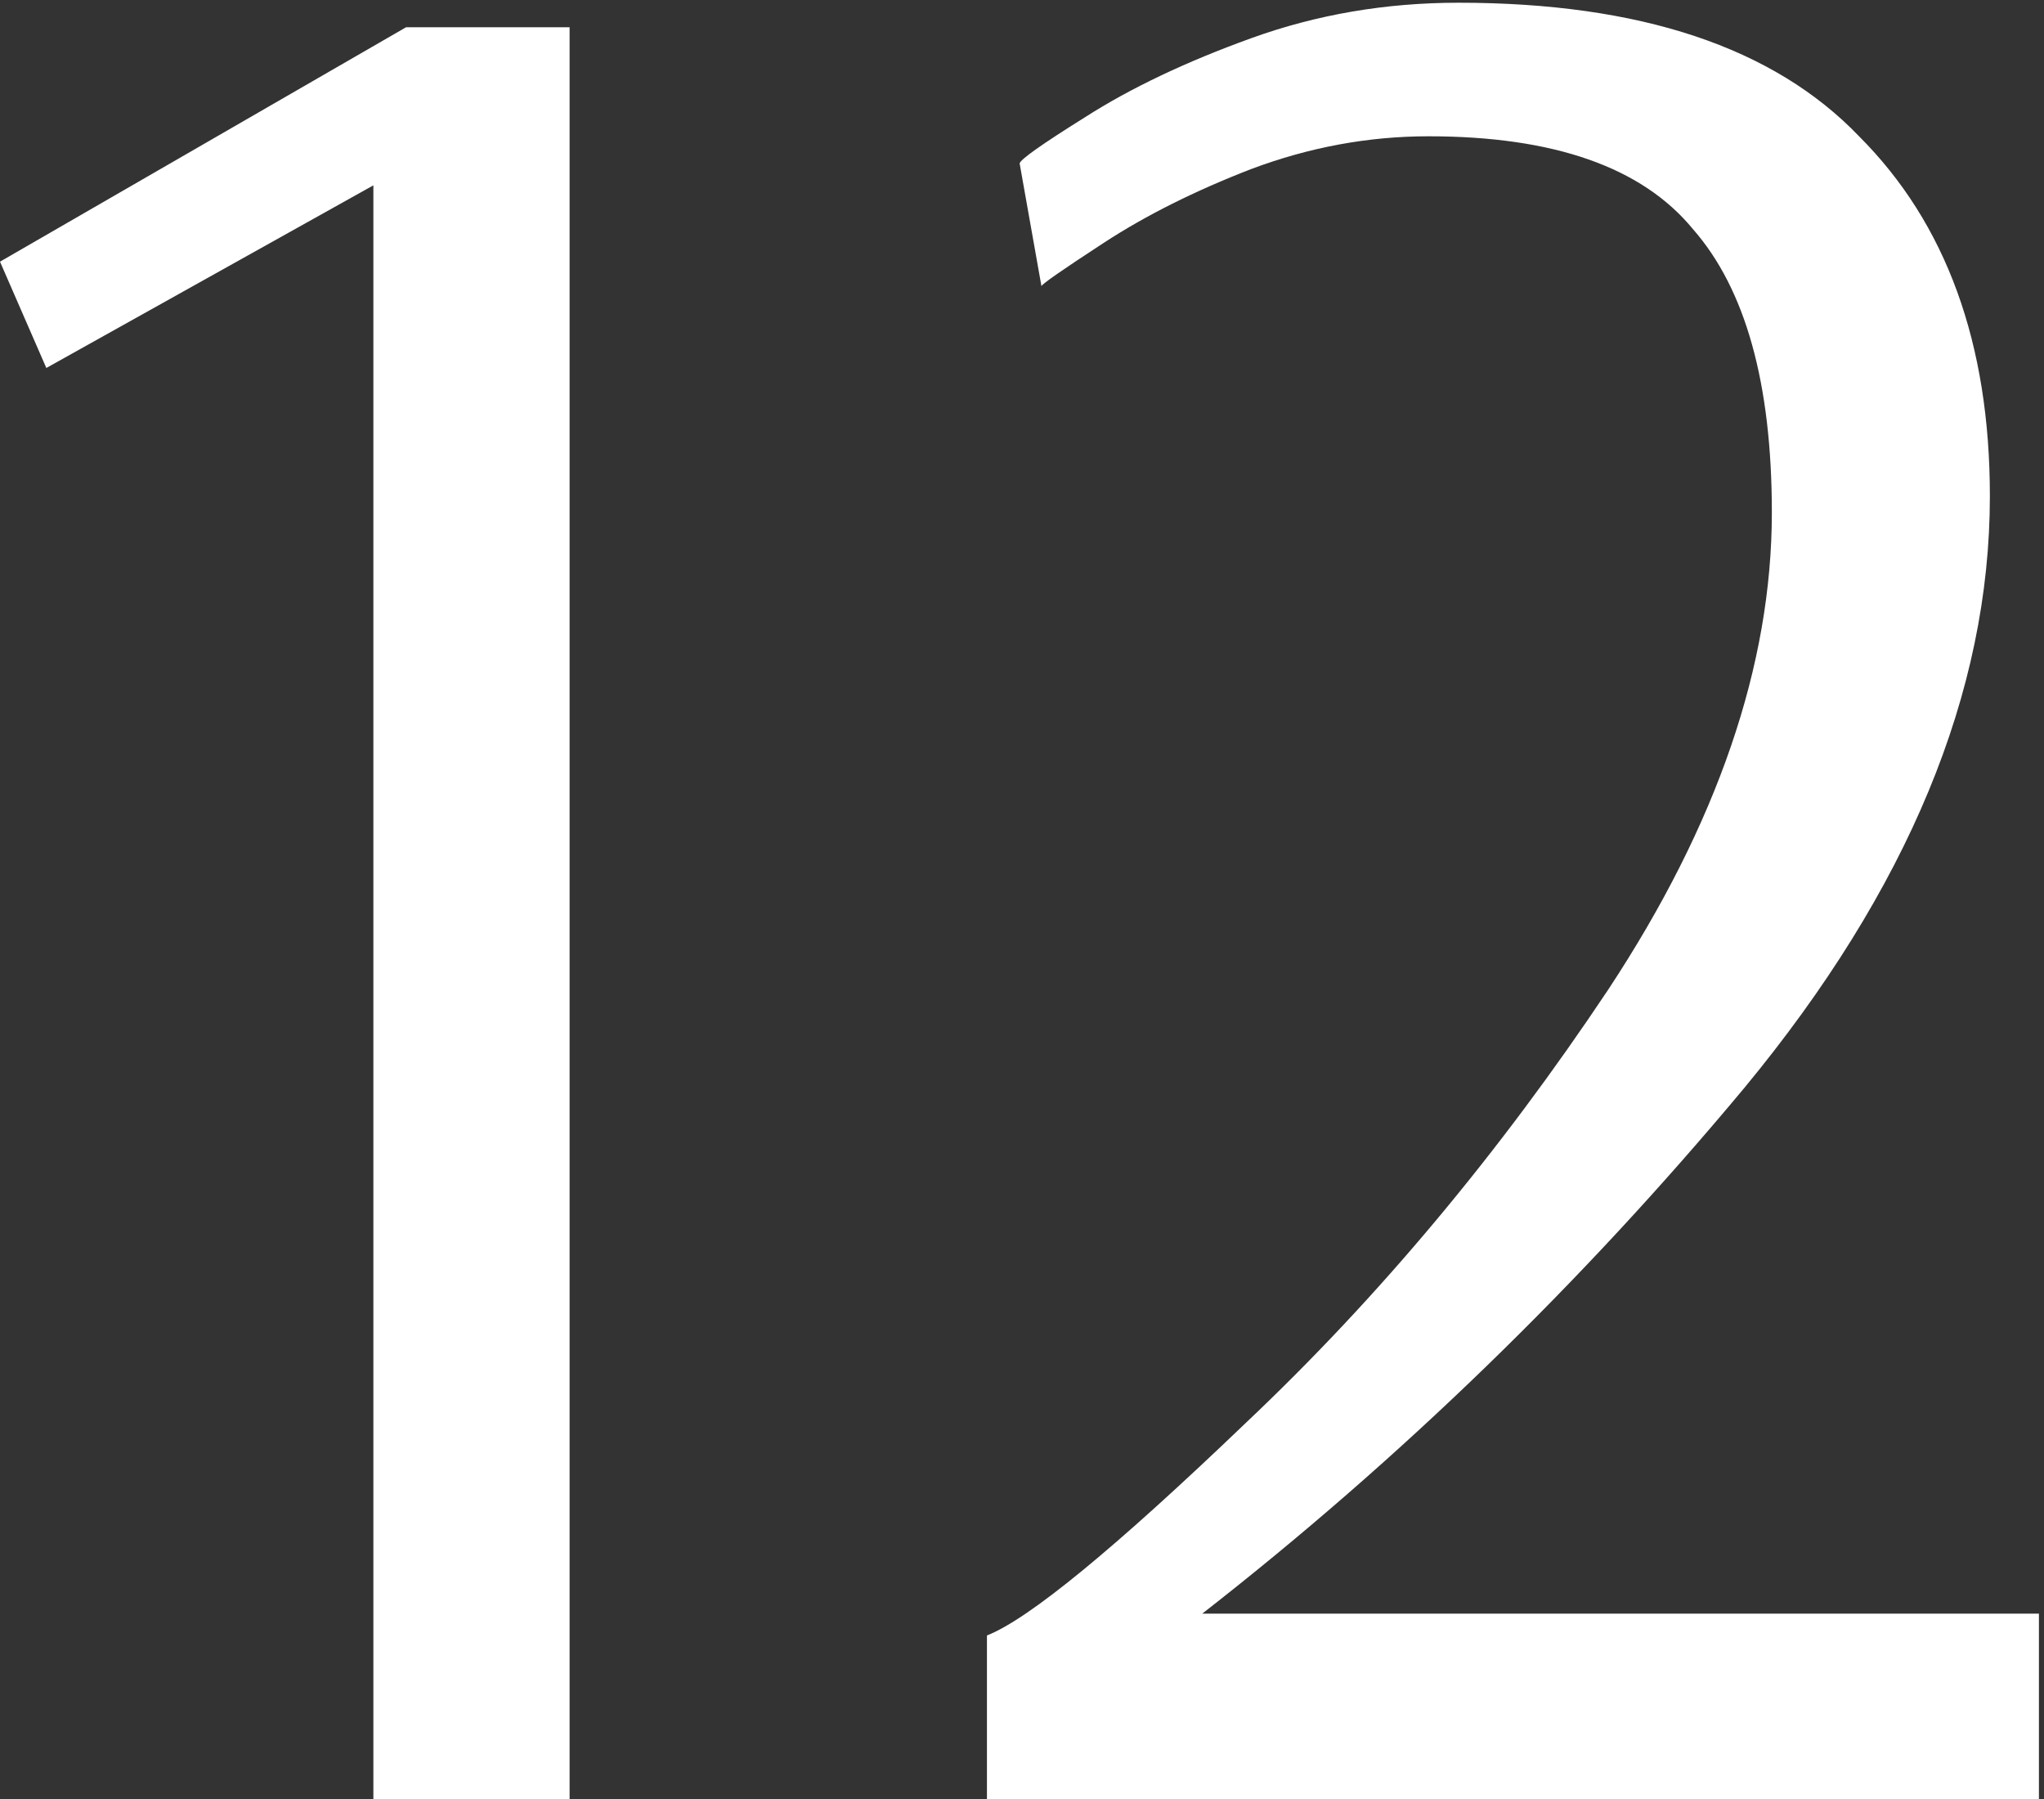 <svg width="300" height="264" viewBox="0 0 300 264" fill="none" xmlns="http://www.w3.org/2000/svg">
<rect x="0" y="0" width="300" height="264" fill="#333333" stroke="none"/>
<path d="M54.8 264V27.2L6.8 54L2.98023e-07 38.4L59.6 4H83.6V264H54.8ZM144.856 240C150.99 237.6 163.656 227.2 182.856 208.8C202.323 190.4 220.056 169.2 236.056 145.2C252.056 120.933 260.056 97.6 260.056 75.2C260.056 56.267 256.19 42.4 248.456 33.6C240.99 24.533 228.056 20 209.656 20C200.856 20 192.19 21.6 183.656 24.8C175.39 28 168.19 31.6 162.056 35.6C155.923 39.6 152.856 41.733 152.856 42L149.656 24C149.656 23.467 152.856 21.2 159.256 17.2C165.923 12.933 174.056 9.067 183.656 5.6C193.256 2.133 203.39 0.4 214.056 0.4C240.723 0.4 260.323 6.933 272.856 20C285.656 32.8 292.056 50.4 292.056 72.8C292.056 101.6 280.056 130.533 256.056 159.6C232.056 188.4 205.523 214.133 176.456 236.8H299.256V264H144.856V240Z" fill="white"/>
</svg>
